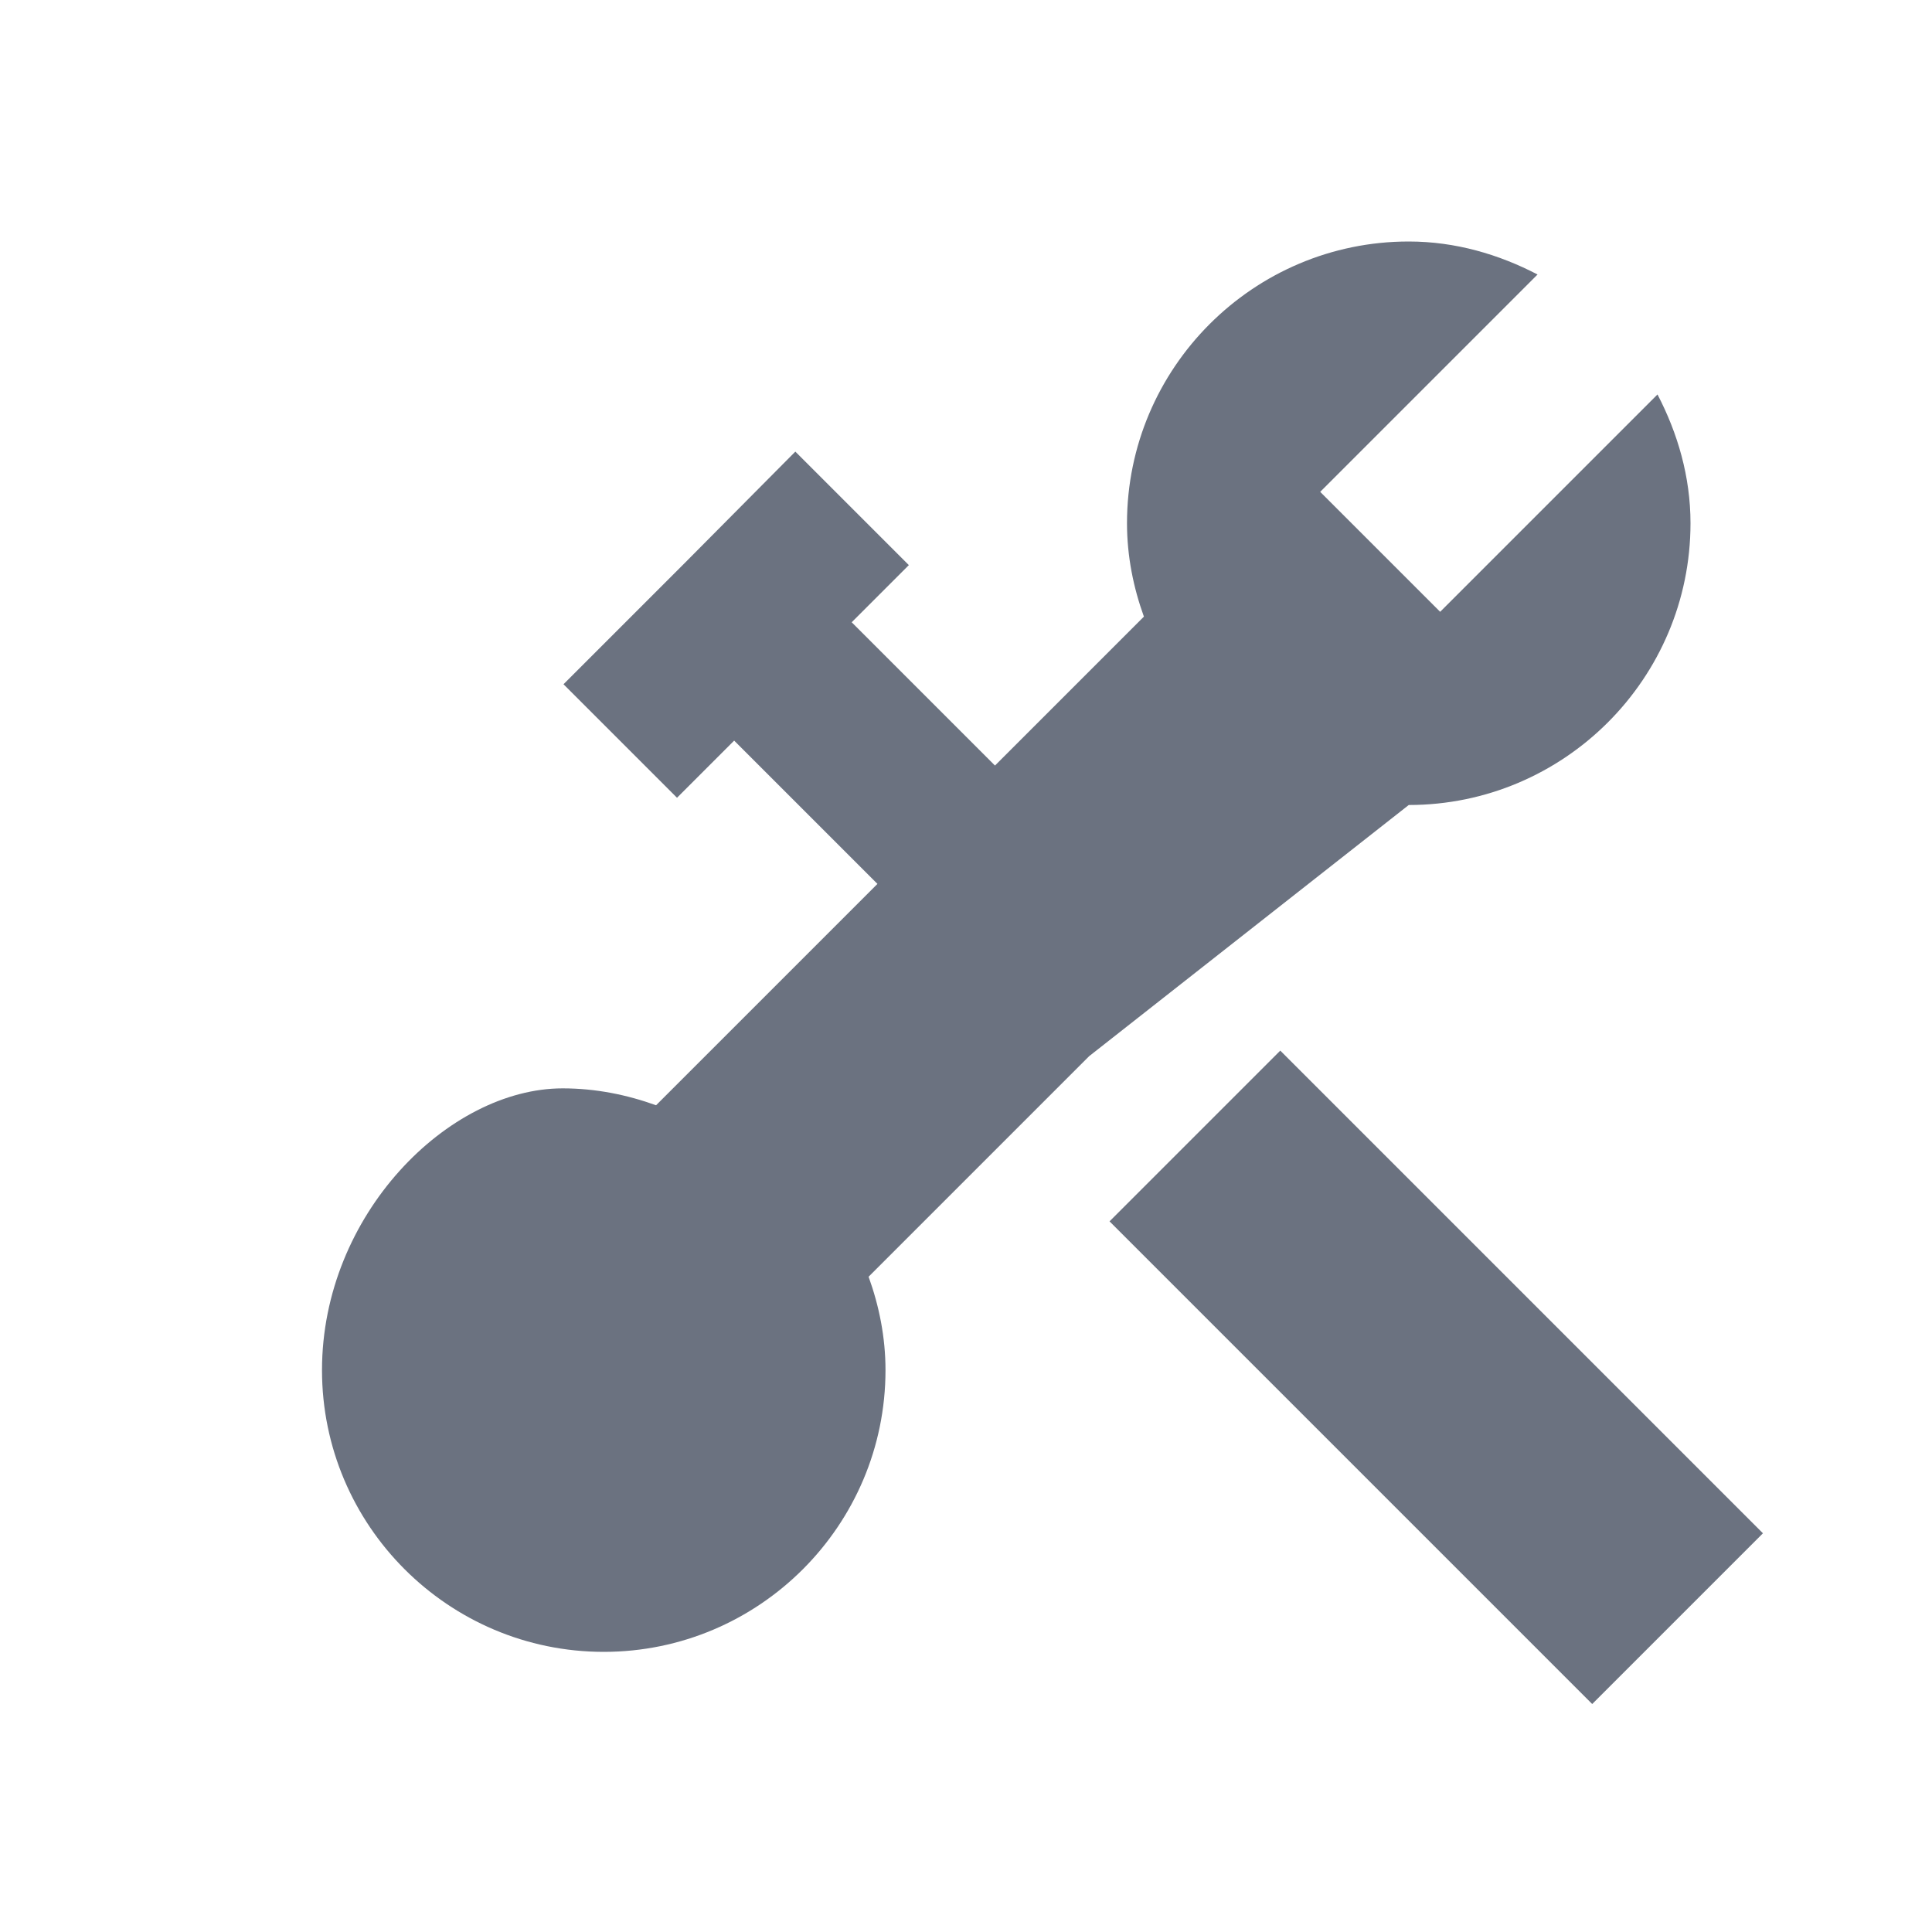 <svg width="24" height="24" viewBox="0 0 24 24" fill="none" xmlns="http://www.w3.org/2000/svg">
  <path d="M13.783 15.172l2.121-2.121 5.996 5.996-2.121 2.121z" fill="#6b7280"/>
  <path d="M17.5 10c1.93 0 3.5-1.57 3.5-3.5 0-.58-.16-1.12-.41-1.6l-2.7 2.7-1.49-1.49 2.7-2.7c-.48-.25-1.02-.41-1.6-.41C15.57 3 14 4.57 14 6.5c0 .41.08.8.21 1.16l-1.85 1.85-1.78-1.78.71-.71-1.41-1.41L8.5 7 7 8.5l1.41 1.41.71-.71 1.78 1.78L8.15 13.73c-.36-.13-.75-.21-1.16-.21C5.57 13.52 4 15.09 4 17.02s1.57 3.5 3.5 3.5 3.5-1.57 3.5-3.5c0-.41-.08-.8-.21-1.16l2.74-2.74z" fill="#6b7280"/>
</svg>